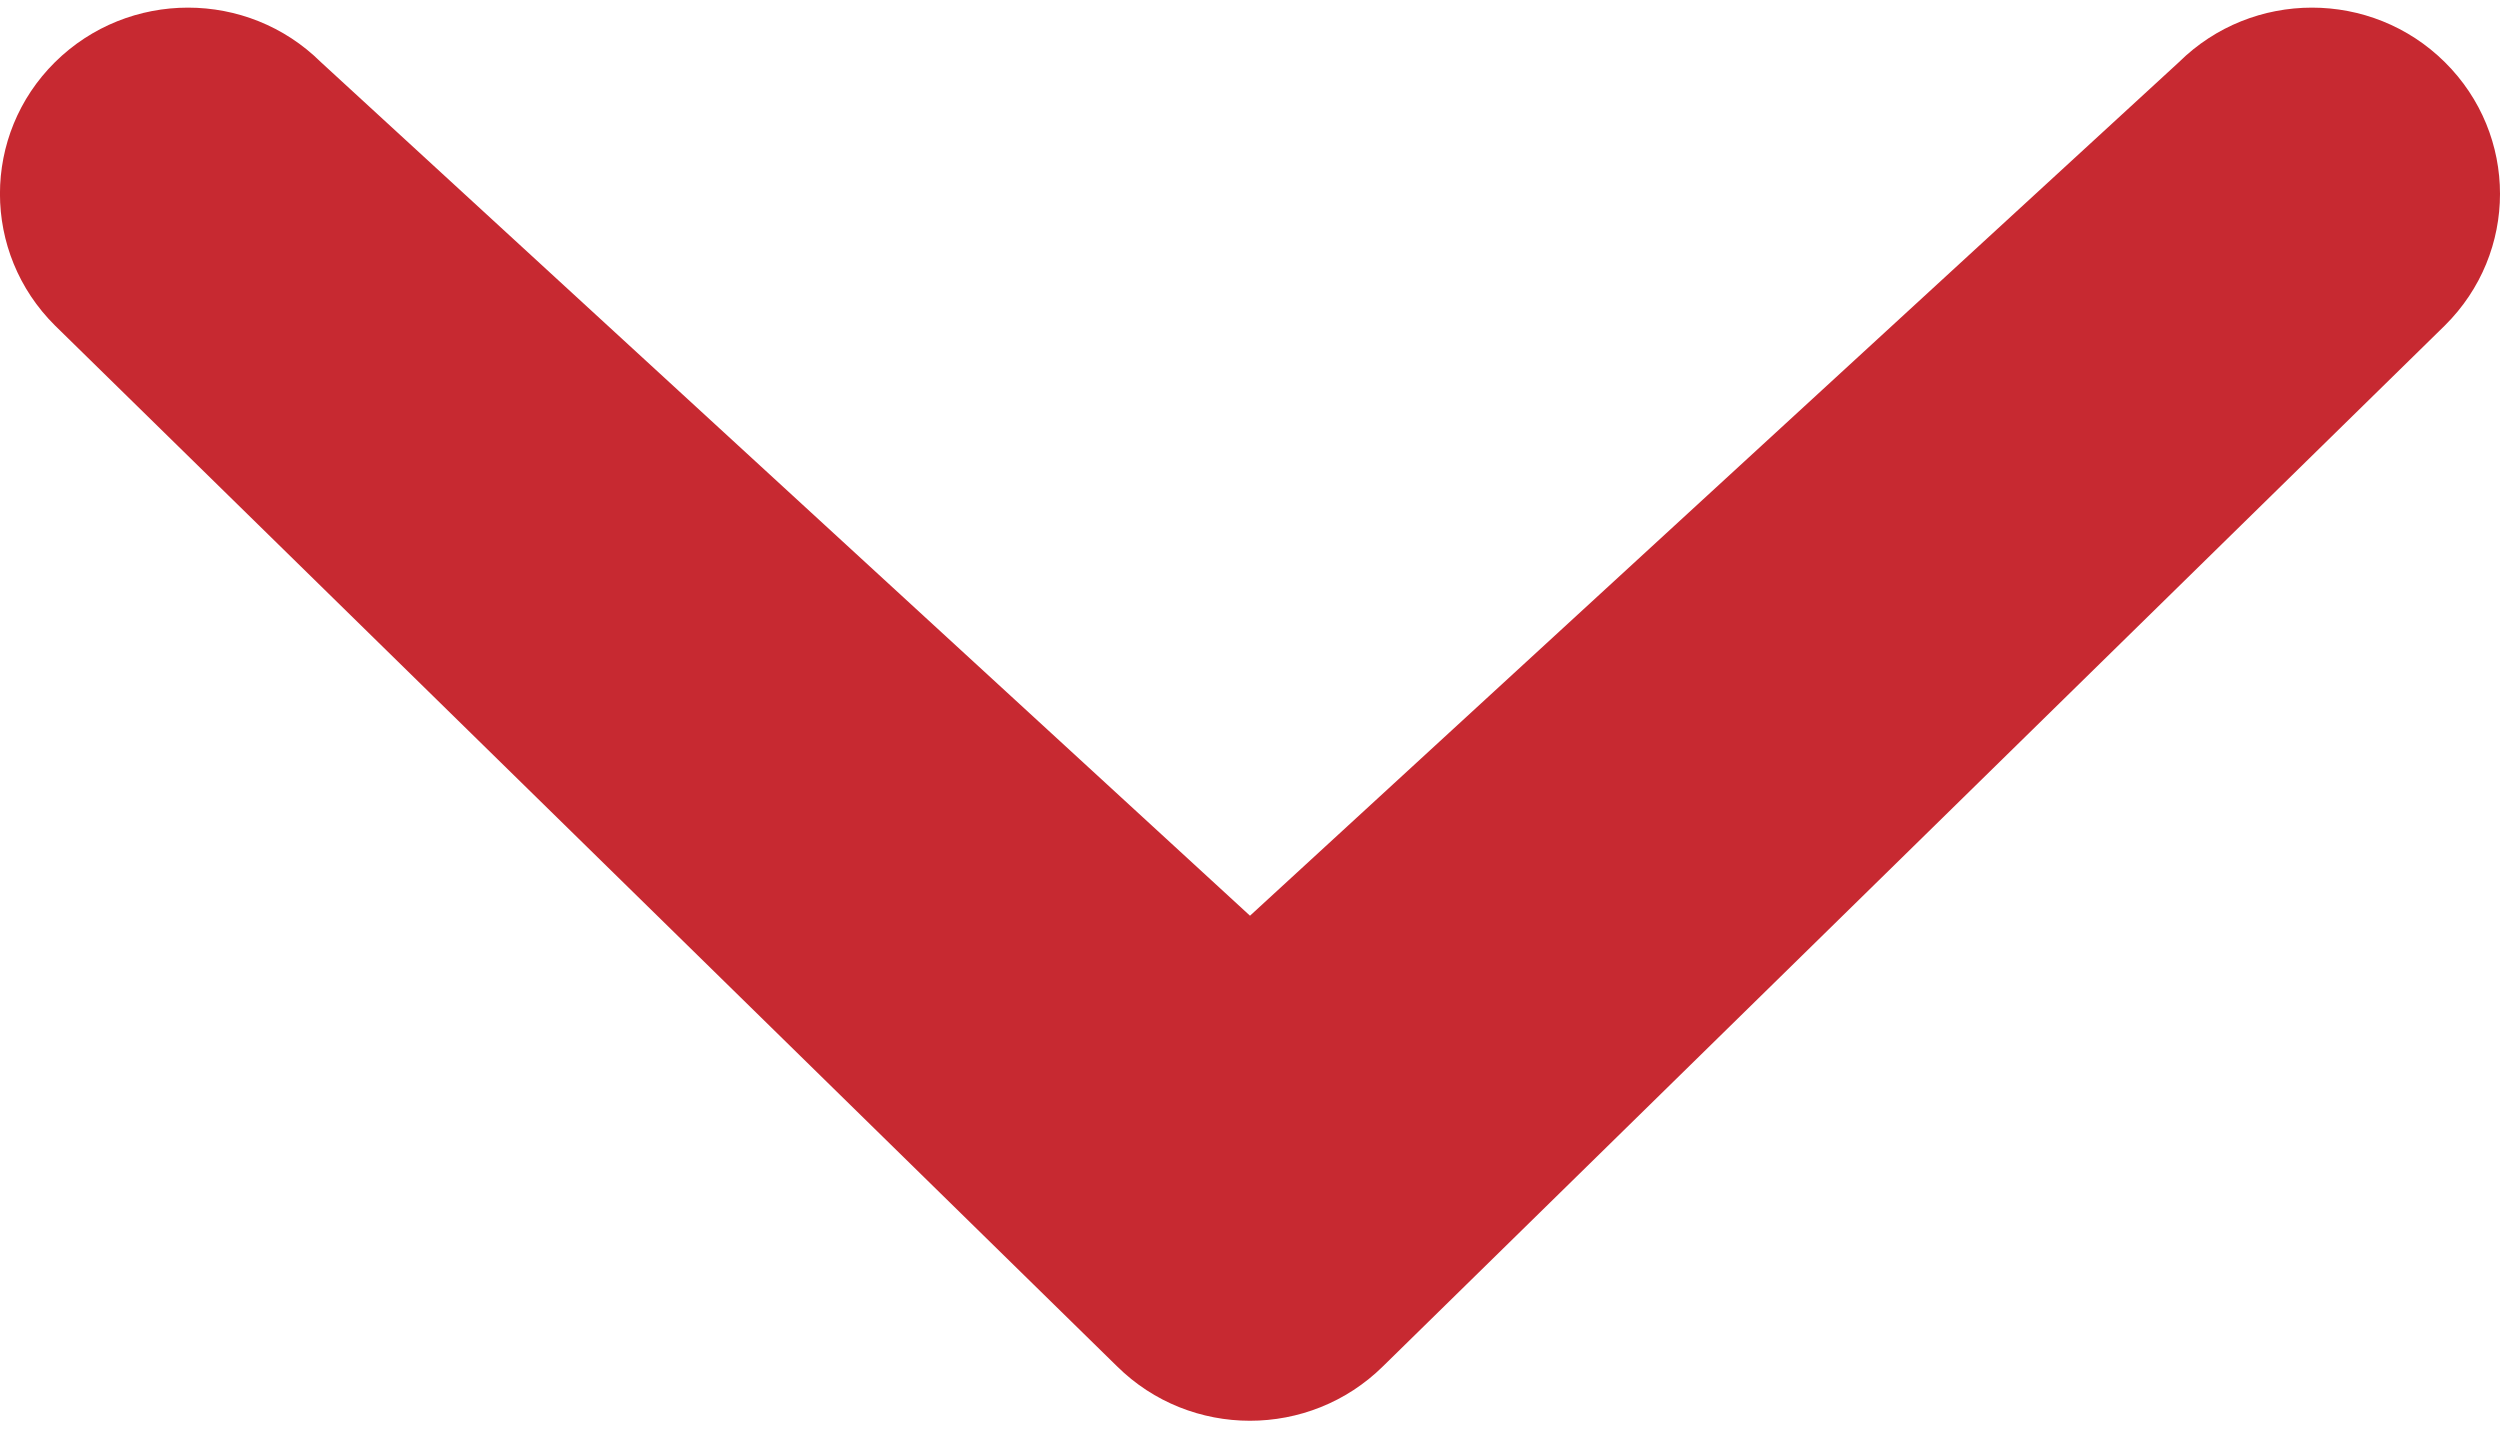 <svg width="14" height="8" viewBox="0 0 14 8" fill="none" xmlns="http://www.w3.org/2000/svg">
<path d="M1.797 0.348C1.386 -0.059 0.72 -0.059 0.308 0.348C-0.103 0.755 -0.103 1.415 0.308 1.823L6.255 7.651C6.666 8.058 7.333 8.058 7.745 7.651L13.691 1.823C14.103 1.415 14.103 0.756 13.691 0.348C13.28 -0.059 12.614 -0.059 12.202 0.348L7 5.128L1.797 0.348Z" fill="#C72931"/>
</svg>
